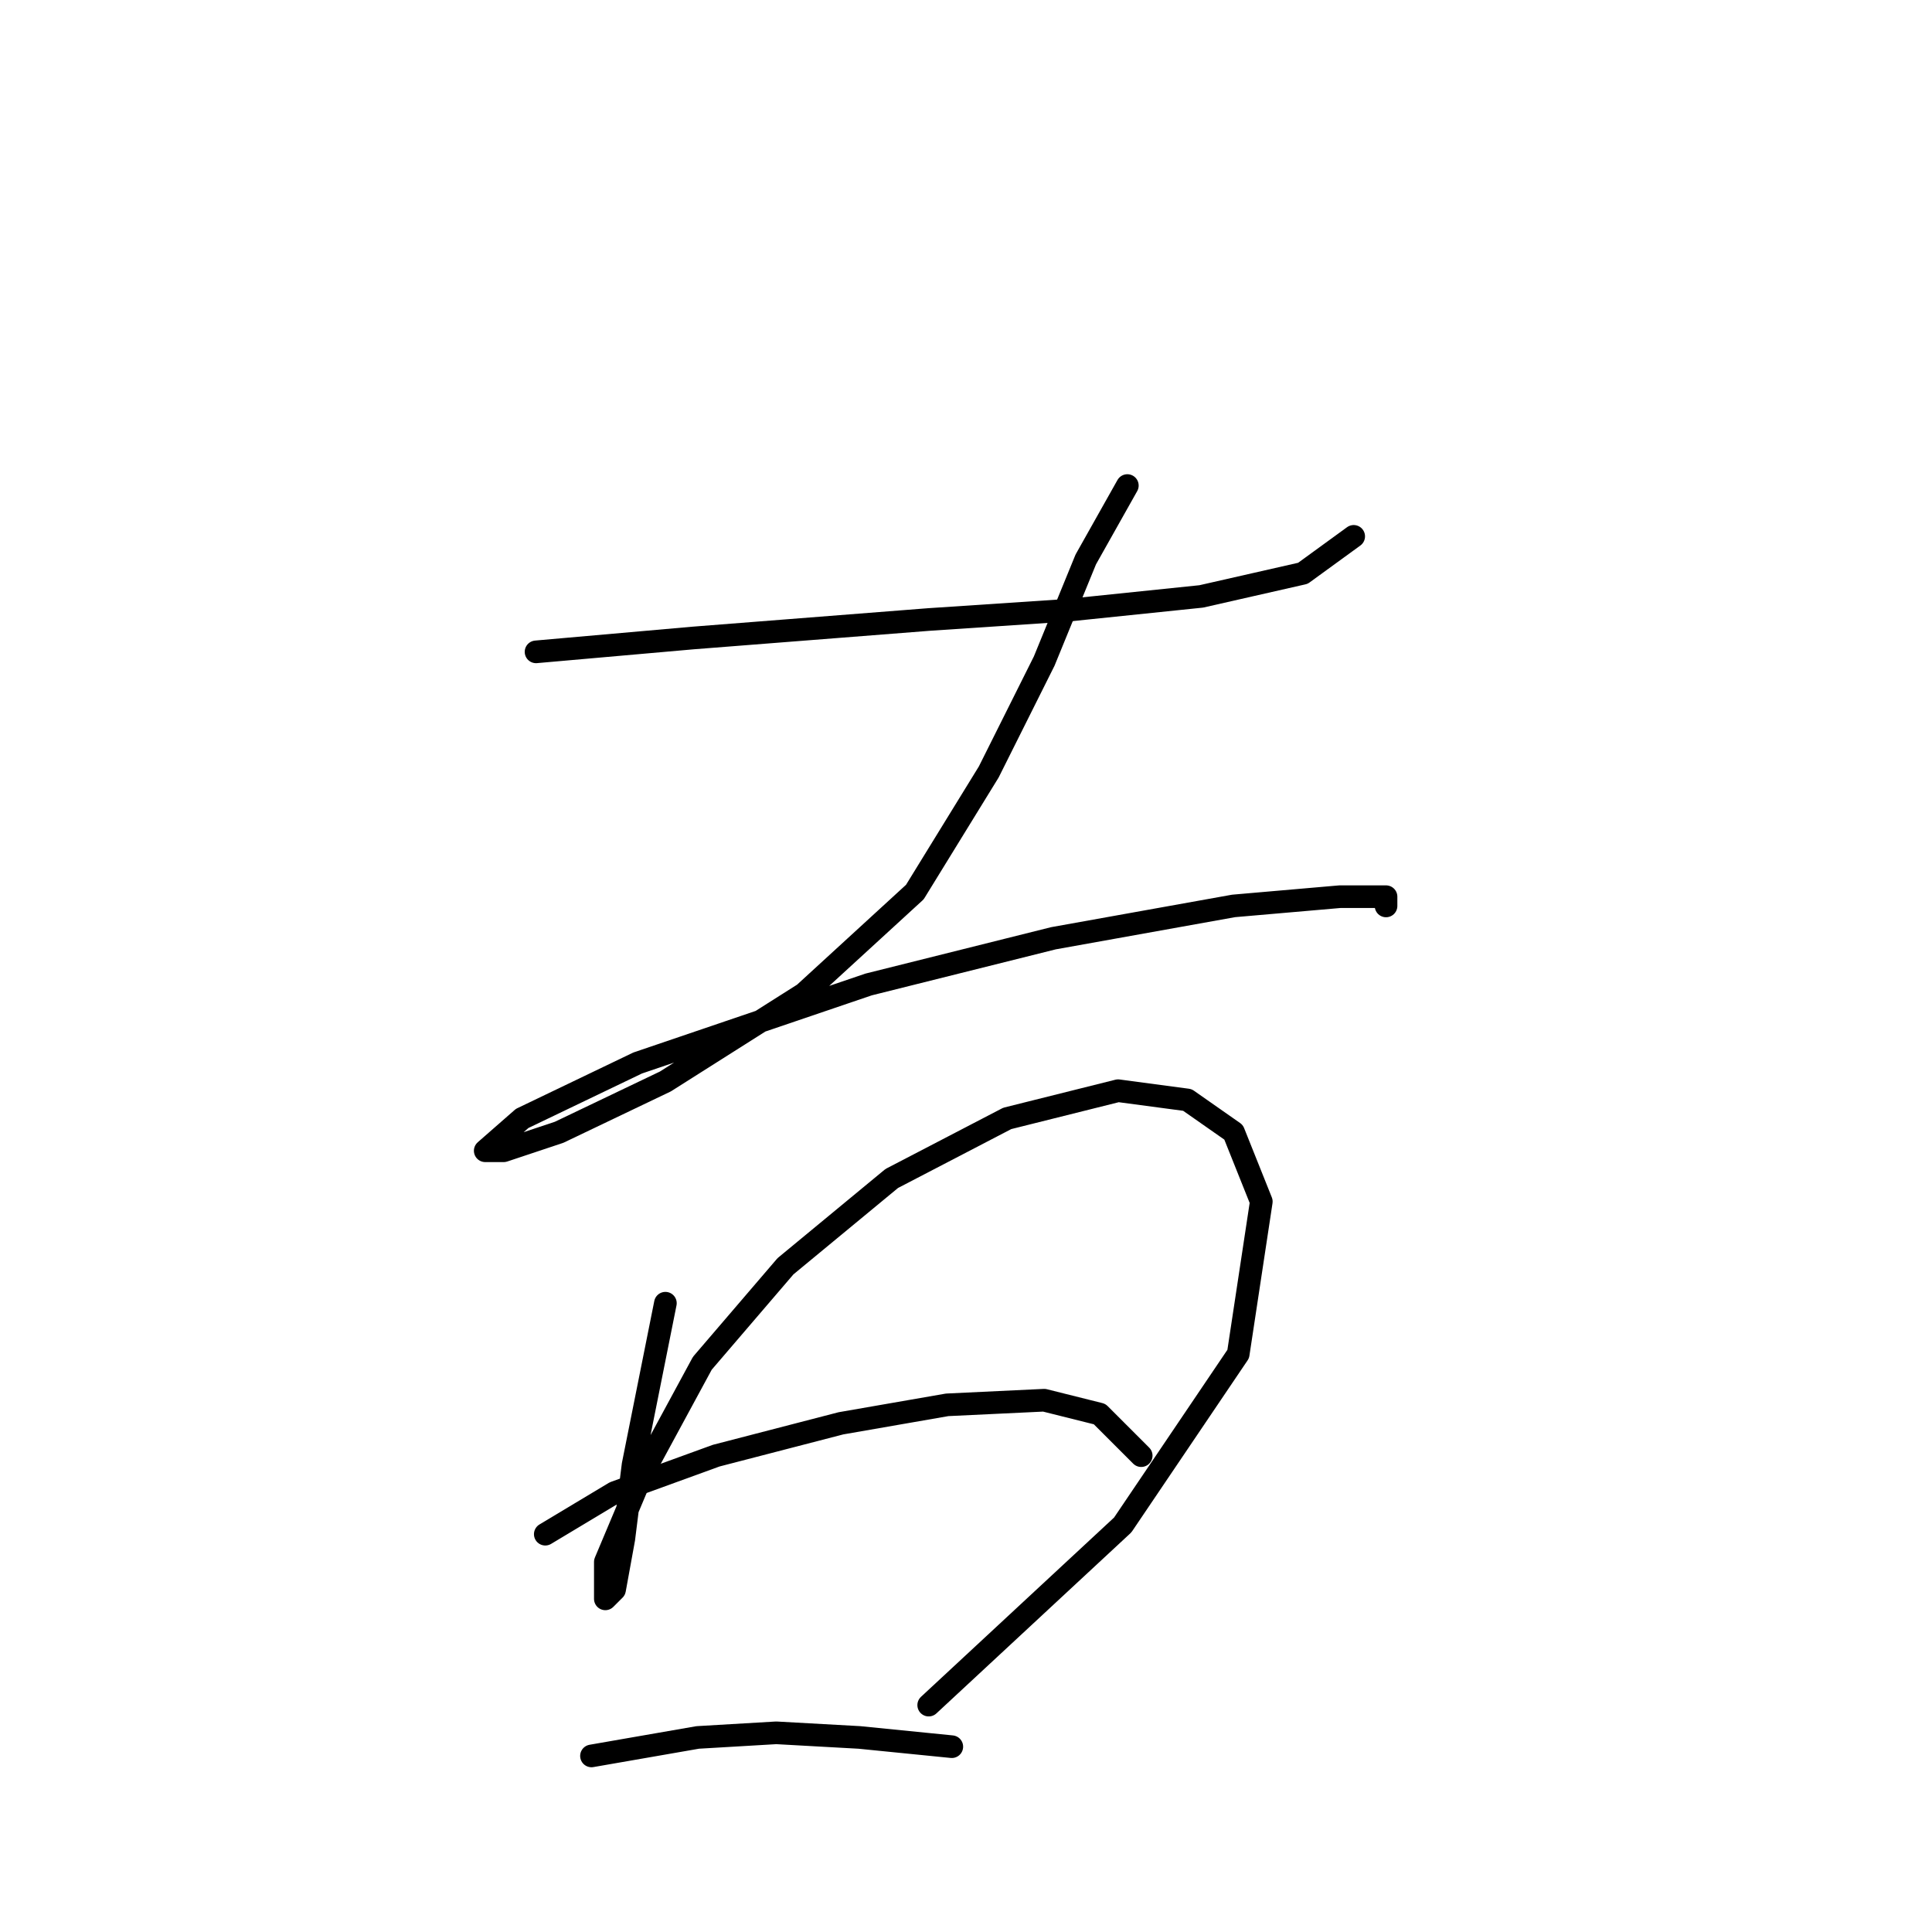 <?xml version="1.0" standalone="no"?>
    <svg width="256" height="256" xmlns="http://www.w3.org/2000/svg" version="1.1">
    <polyline stroke="black" stroke-width="3" stroke-linecap="round" fill="transparent" stroke-linejoin="round" points="71.028 86.374 91.84 84.537 123.058 82.089 141.421 80.865 159.173 79.028 172.639 75.968 179.372 71.071 179.372 71.071 " />
        <polyline stroke="black" stroke-width="3" stroke-linecap="round" fill="transparent" stroke-linejoin="round" points="149.379 64.338 143.87 74.131 138.361 87.598 131.015 102.289 121.222 118.204 106.531 131.67 88.168 143.3 74.089 150.033 66.744 152.482 64.295 152.482 69.192 148.197 84.495 140.852 115.1 130.446 139.585 124.325 163.457 120.04 177.536 118.816 183.657 118.816 183.657 120.04 183.657 120.04 " />
        <polyline stroke="black" stroke-width="3" stroke-linecap="round" fill="transparent" stroke-linejoin="round" points="88.168 172.682 83.883 194.106 82.659 203.899 81.434 210.633 80.21 211.857 80.21 206.96 85.107 195.33 93.064 180.639 104.082 167.785 118.161 156.155 133.464 148.197 148.155 144.524 157.336 145.749 163.457 150.033 167.13 159.215 164.07 179.415 148.767 202.063 123.058 225.936 123.058 225.936 " />
        <polyline stroke="black" stroke-width="3" stroke-linecap="round" fill="transparent" stroke-linejoin="round" points="72.253 203.287 81.434 197.778 94.901 192.881 111.428 188.597 125.506 186.148 138.361 185.536 145.706 187.372 151.215 192.881 151.215 192.881 " />
        <polyline stroke="black" stroke-width="3" stroke-linecap="round" fill="transparent" stroke-linejoin="round" points="78.374 232.669 92.452 230.22 102.858 229.608 113.876 230.22 126.119 231.445 126.119 231.445 " />
        </svg>